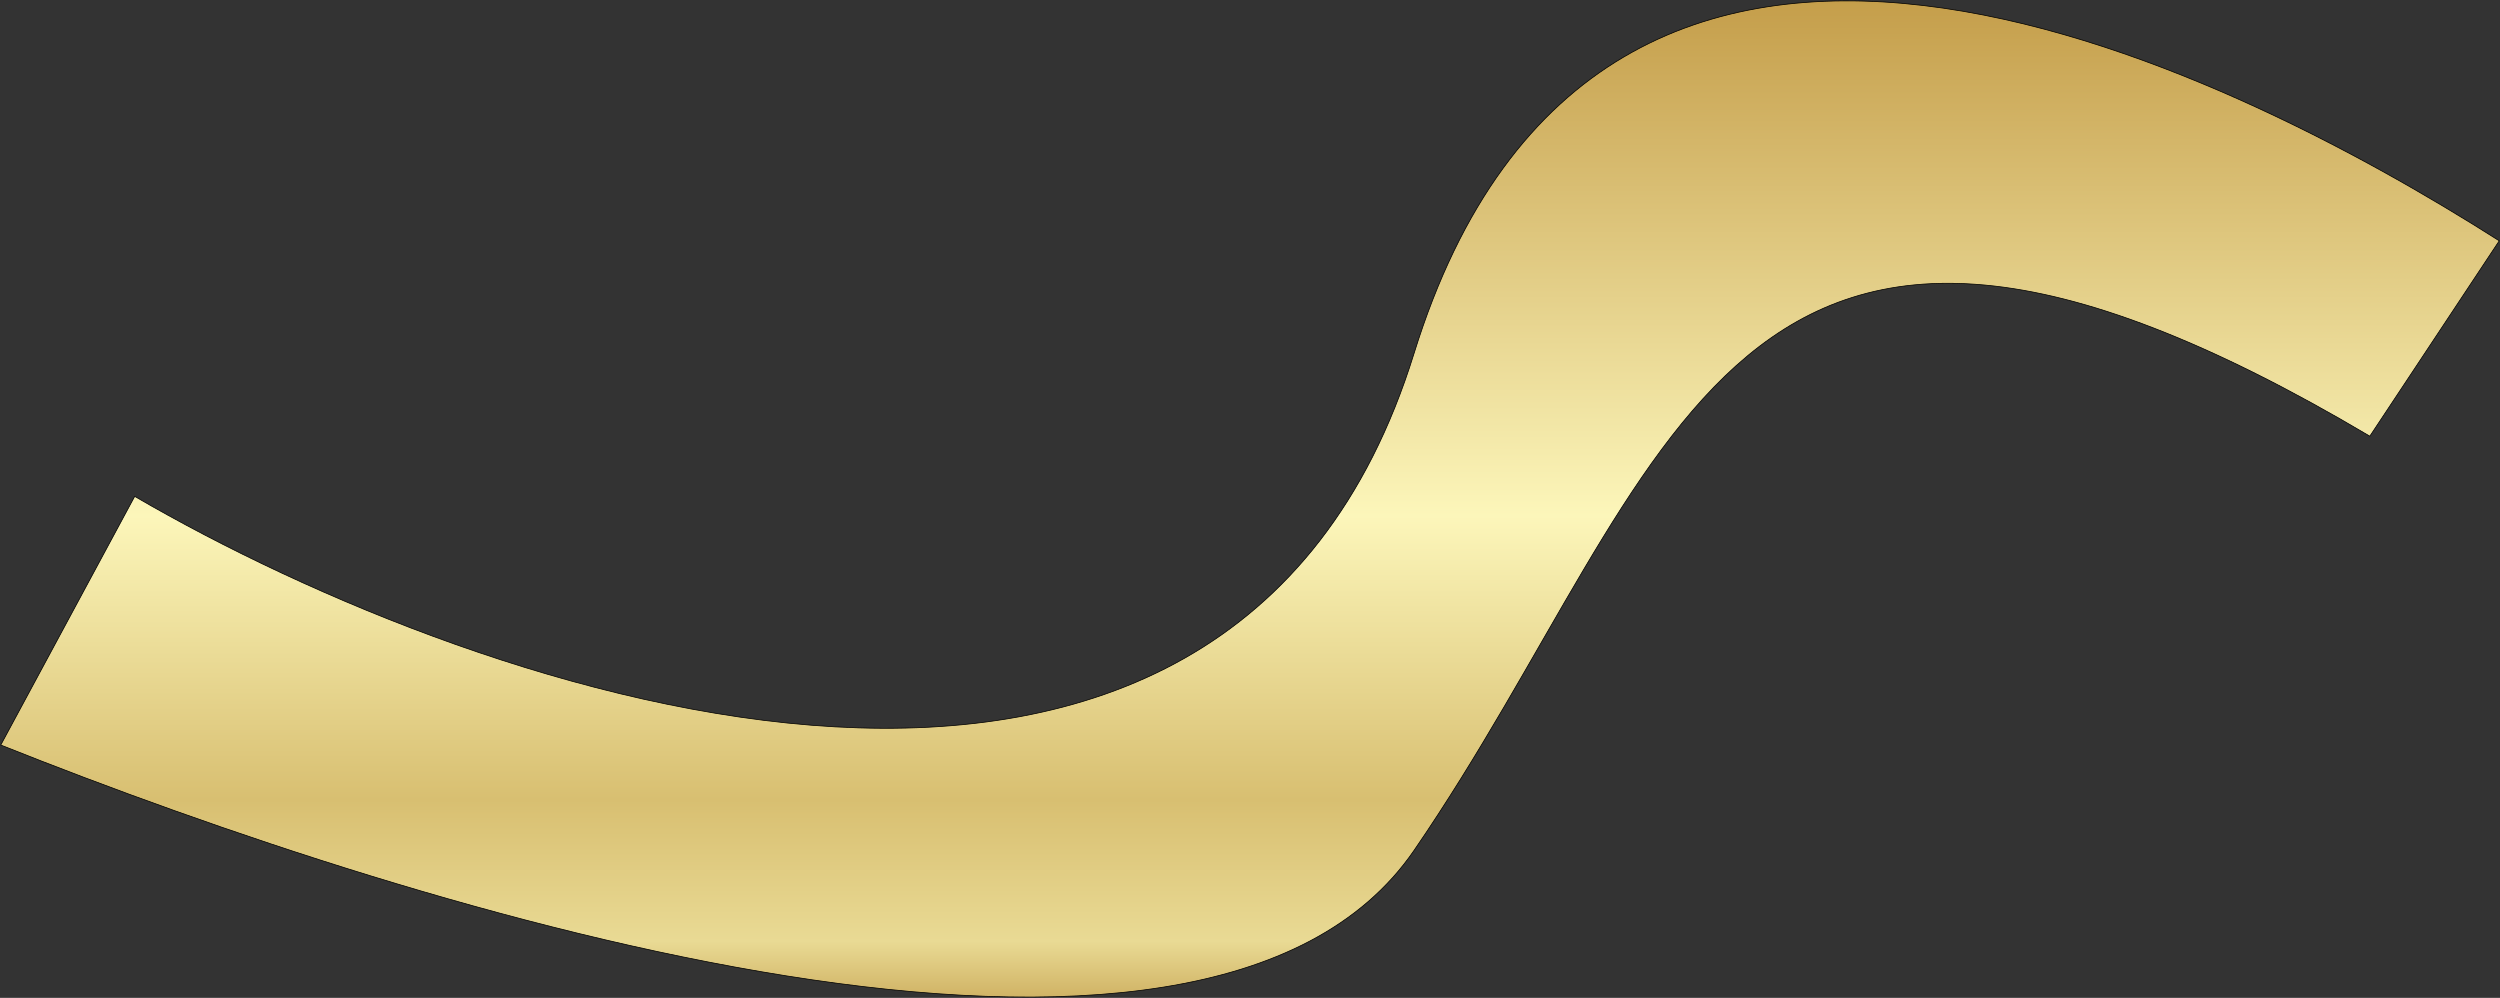 <svg width="3322" height="1326" viewBox="0 0 3322 1326" fill="none" xmlns="http://www.w3.org/2000/svg">
<rect x="0" y="0" width="3322" height="1326" fill="#333333" stroke="none"/>
<path d="M1879 469.601C2127 -330.399 2954.33 86.667 3321 320L3149 579.601C2289 69.601 2229 620 1879 1130C1599 1538 561 1213.33 1 990L179 659.601C642.333 929.601 1631 1269.6 1879 469.601Z" fill="url(#paint0_linear_123_4)" stroke="black"/>
<defs>
<linearGradient id="paint0_linear_123_4" x1="1604" y1="-68" x2="1604" y2="1439.1" gradientUnits="userSpaceOnUse">
<stop stop-color="#BF953F"/>
<stop offset="0.5" stop-color="#FCF6BA"/>
<stop offset="0.75" stop-color="#D8BF71"/>
<stop offset="0.875" stop-color="#E9DA94"/>
<stop offset="1" stop-color="#AA771C"/>
</linearGradient>
</defs>
</svg>
